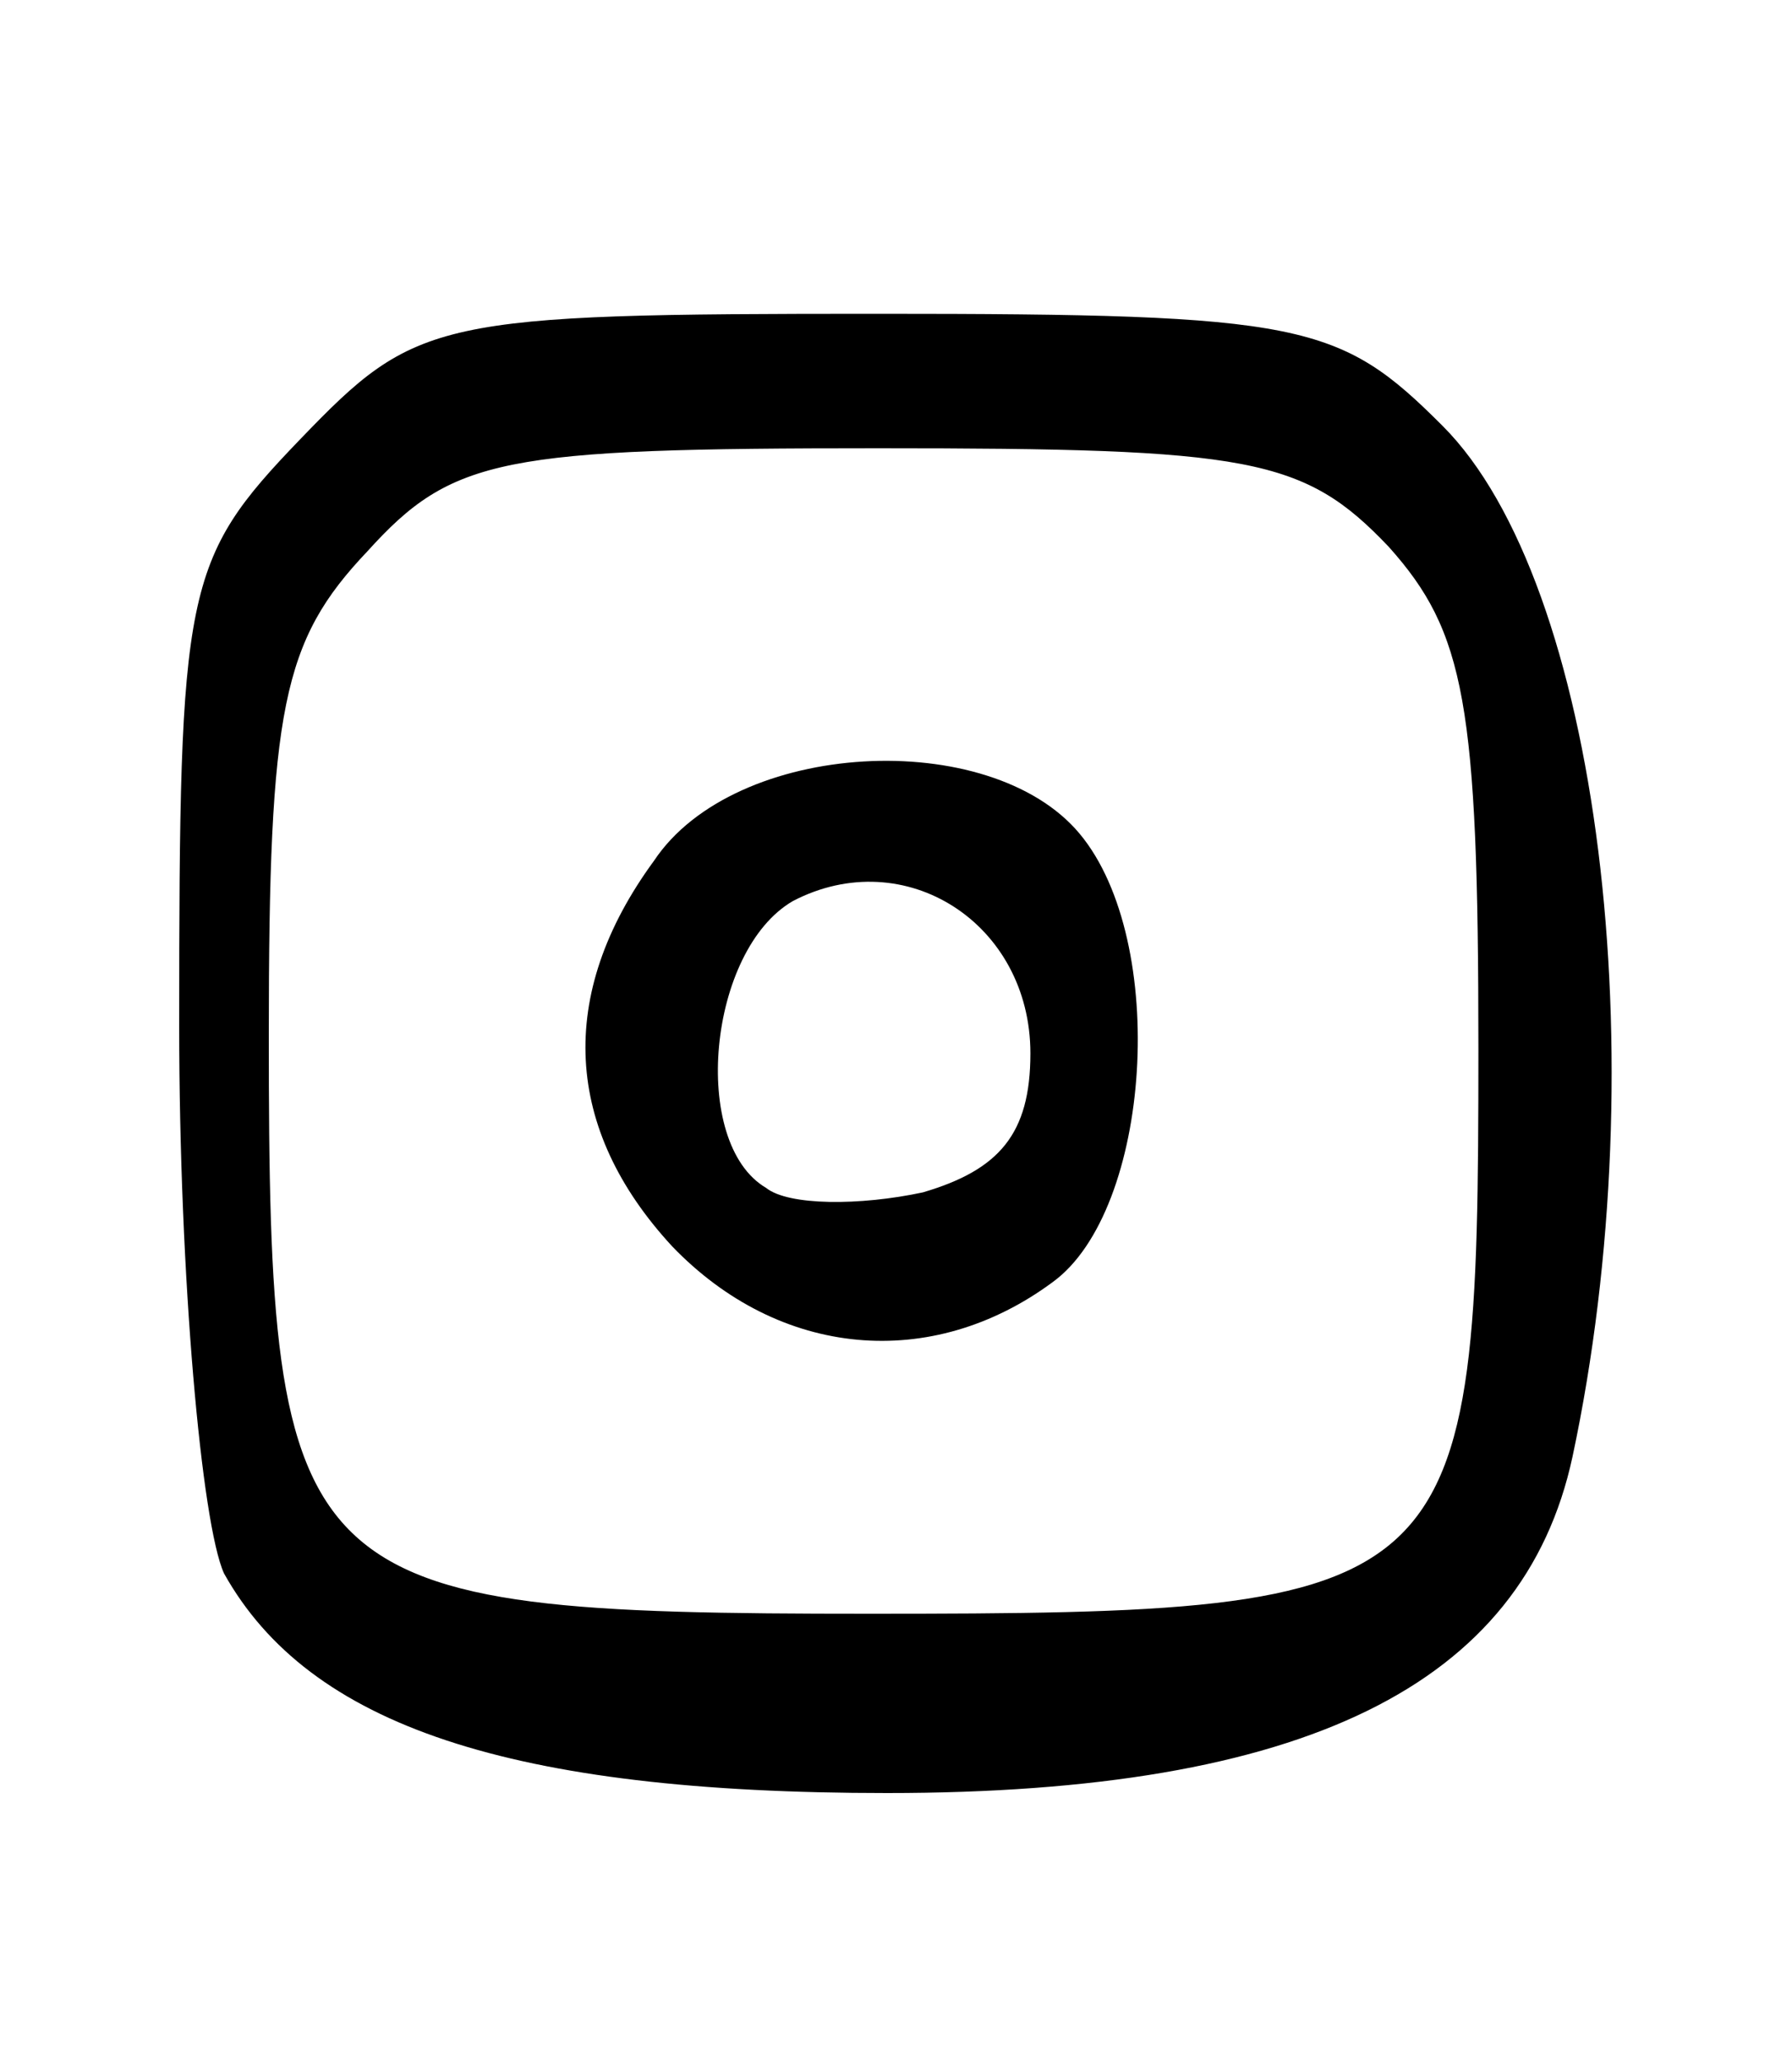 <?xml version="1.0" standalone="no"?>
<!DOCTYPE svg PUBLIC "-//W3C//DTD SVG 20010904//EN"
 "http://www.w3.org/TR/2001/REC-SVG-20010904/DTD/svg10.dtd">
<svg version="1.0" xmlns="http://www.w3.org/2000/svg"
 width="40pt" height="46pt" viewBox="0 0 40 46"
 preserveAspectRatio="xMidYMid meet">
<g transform="translate(0,46) scale(0.1,-0.1)"
fill="#000000" stroke="none">
<path d="M67 362 c-26 -27 -27 -33 -27 -131 0 -56 5 -111 10 -122 19 -34 64
-49 148 -49 93 0 142 24 153 75 19 89 6 195 -29 230 -23 23 -31 25 -126 25
-99 0 -103 -1 -129 -28z m243 -24 c17 -19 20 -35 20 -112 0 -123 -3 -126 -136
-126 -129 0 -134 5 -134 129 0 73 3 88 22 108 19 21 30 23 114 23 83 0 95 -2
114 -22z"/>
<path d="M146 268 c-22 -30 -20 -60 4 -86 24 -25 58 -28 85 -8 22 16 26 76 6
100 -20 24 -77 21 -95 -6z m84 -43 c0 -18 -7 -26 -24 -31 -14 -3 -30 -3 -35 1
-17 10 -13 53 6 64 25 13 53 -5 53 -34z"/>
</g>
</svg>
